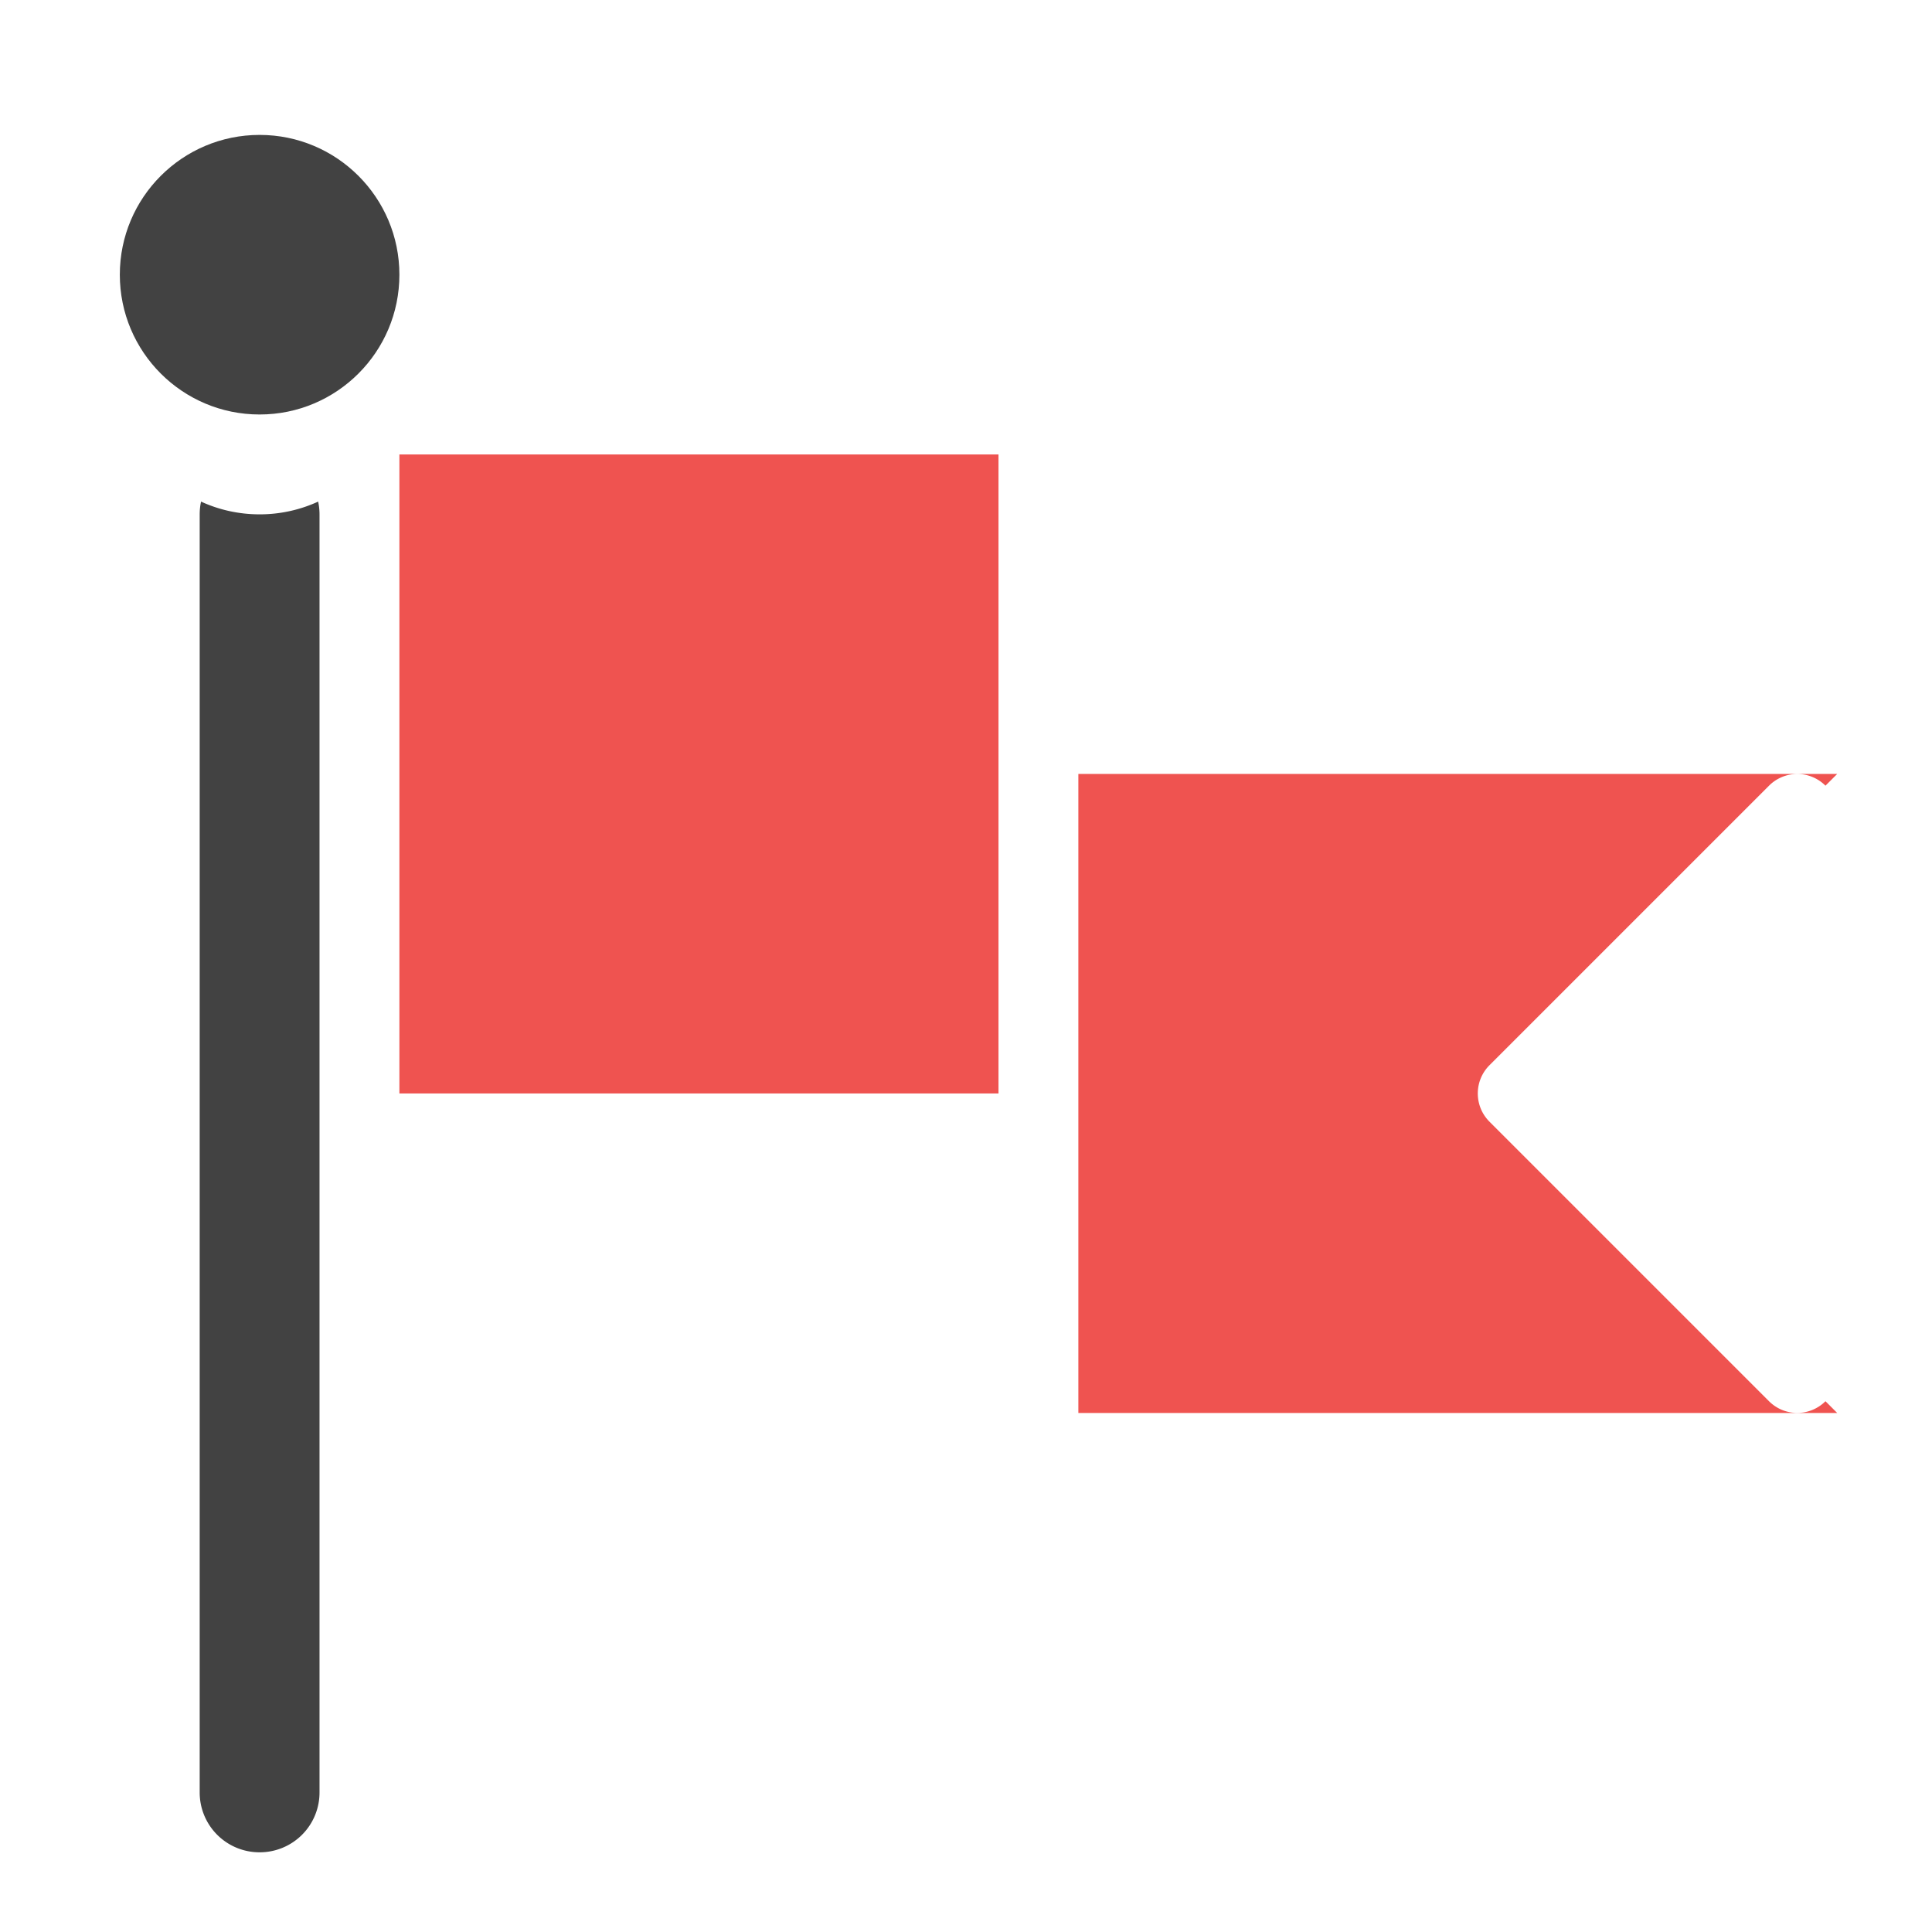 <svg xmlns="http://www.w3.org/2000/svg" width="512pt" height="512pt" viewBox="0 0 512 512"><path d="M264.61 289.777V120.43H105.843v169.347zm0 0" fill="#ef5350"/><path d="M68.797 35.754c20.46 0 37.047 16.586 37.047 37.043 0 20.46-16.586 37.047-37.047 37.047-20.457 0-37.043-16.586-37.043-37.047 0-20.457 16.586-37.043 37.043-37.043zm0 0" fill="#424242"/><path d="M285.777 205.102v169.351H486.88l-3.113-3.117c-4.13 4.129-10.817 4.133-14.95.012l-74.09-74.09c-4.128-4.133-4.128-10.828 0-14.961l74.09-74.086a10.552 10.552 0 0 1 7.168-3.094 10.575 10.575 0 0 1 7.782 3.098l3.113-3.113zm0 0" fill="#ef5350"/><path d="M53.281 132.93a15.982 15.982 0 0 0-.36 3.375v338.699a15.84 15.84 0 0 0 15.876 15.875 15.84 15.84 0 0 0 15.879-15.875v-338.7c0-1.16-.13-2.288-.36-3.374a37.067 37.067 0 0 1-15.52 3.375c-5.546 0-10.8-1.207-15.515-3.375zm0 0" fill="#424242"/></svg>